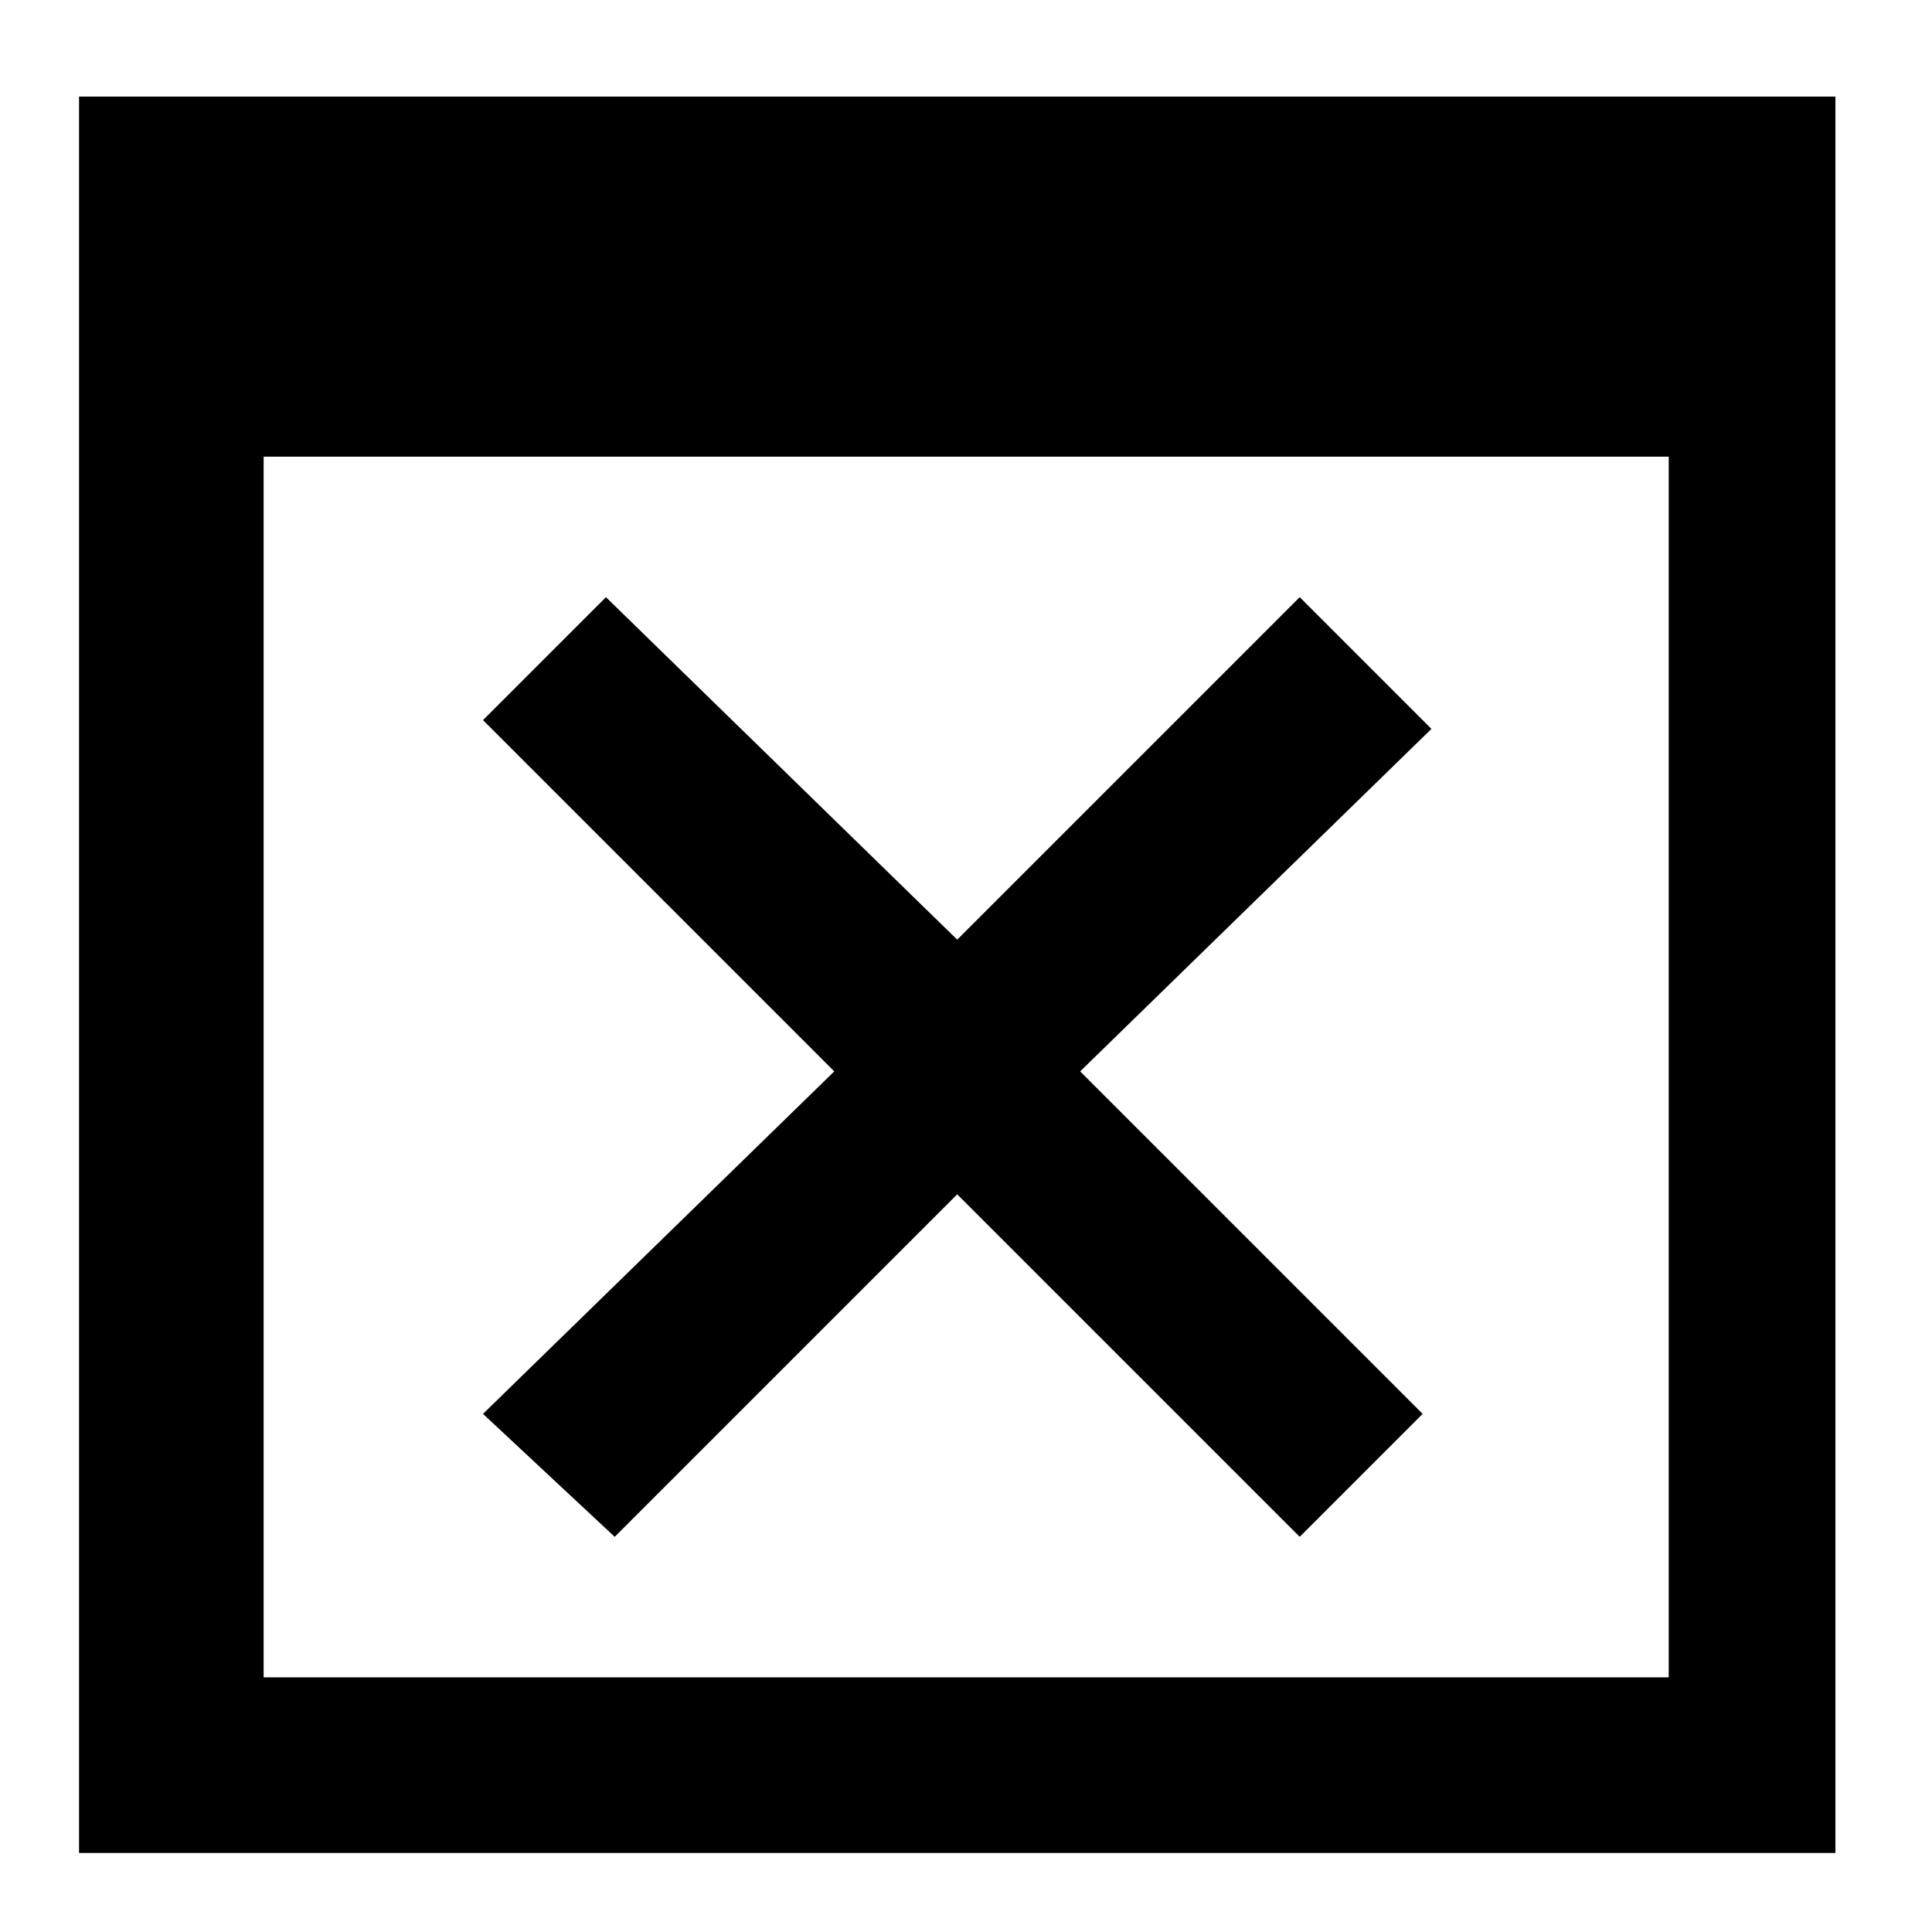 <?xml version="1.0" encoding="UTF-8" standalone="no"?>
<svg
   xmlns:svg="http://www.w3.org/2000/svg"
   xmlns="http://www.w3.org/2000/svg"
   xmlns:sodipodi="http://sodipodi.sourceforge.net/DTD/sodipodi-0.dtd"
   xmlns:inkscape="http://www.inkscape.org/namespaces/inkscape"
   inkscape:version="1.0 (4035a4fb49, 2020-05-01)"
   sodipodi:docname="WindowClose.svg"
   xml:space="preserve"
   style="enable-background:new 0 0 22 22;"
   viewBox="0 0 22 22"
   y="0px"
   x="0px"
   id="Ebene_1"
   version="1.1"><defs
     id="defs13" /><sodipodi:namedview
     inkscape:current-layer="Ebene_1"
     inkscape:window-maximized="1"
     inkscape:window-y="-6"
     inkscape:window-x="-6"
     inkscape:cy="12.377501"
     inkscape:cx="-0.61001987"
     inkscape:zoom="22.113158"
     showgrid="false"
     id="namedview11"
     inkscape:window-height="898"
     inkscape:window-width="1536"
     inkscape:pageshadow="2"
     inkscape:pageopacity="0"
     guidetolerance="10"
     gridtolerance="10"
     objecttolerance="10"
     borderopacity="1"
     bordercolor="#666666"
     pagecolor="#ffffff" /><path
     d="m 0.9,1.1 v 20 h 20 v -20 z m 2.102,4.1 h 16 V 19.1 h -16 z"
     id="path6" /><path
     class="st2"
     d="m 7,17.5 -1.5,-1.4 4,-3.9 -4,-4 1.4,-1.4 4,3.9 3.9,-3.9 1.5,1.5 -4,3.9 3.9,3.9 -1.4,1.4 -3.9,-3.9 z"
     id="polygon8" /></svg>
